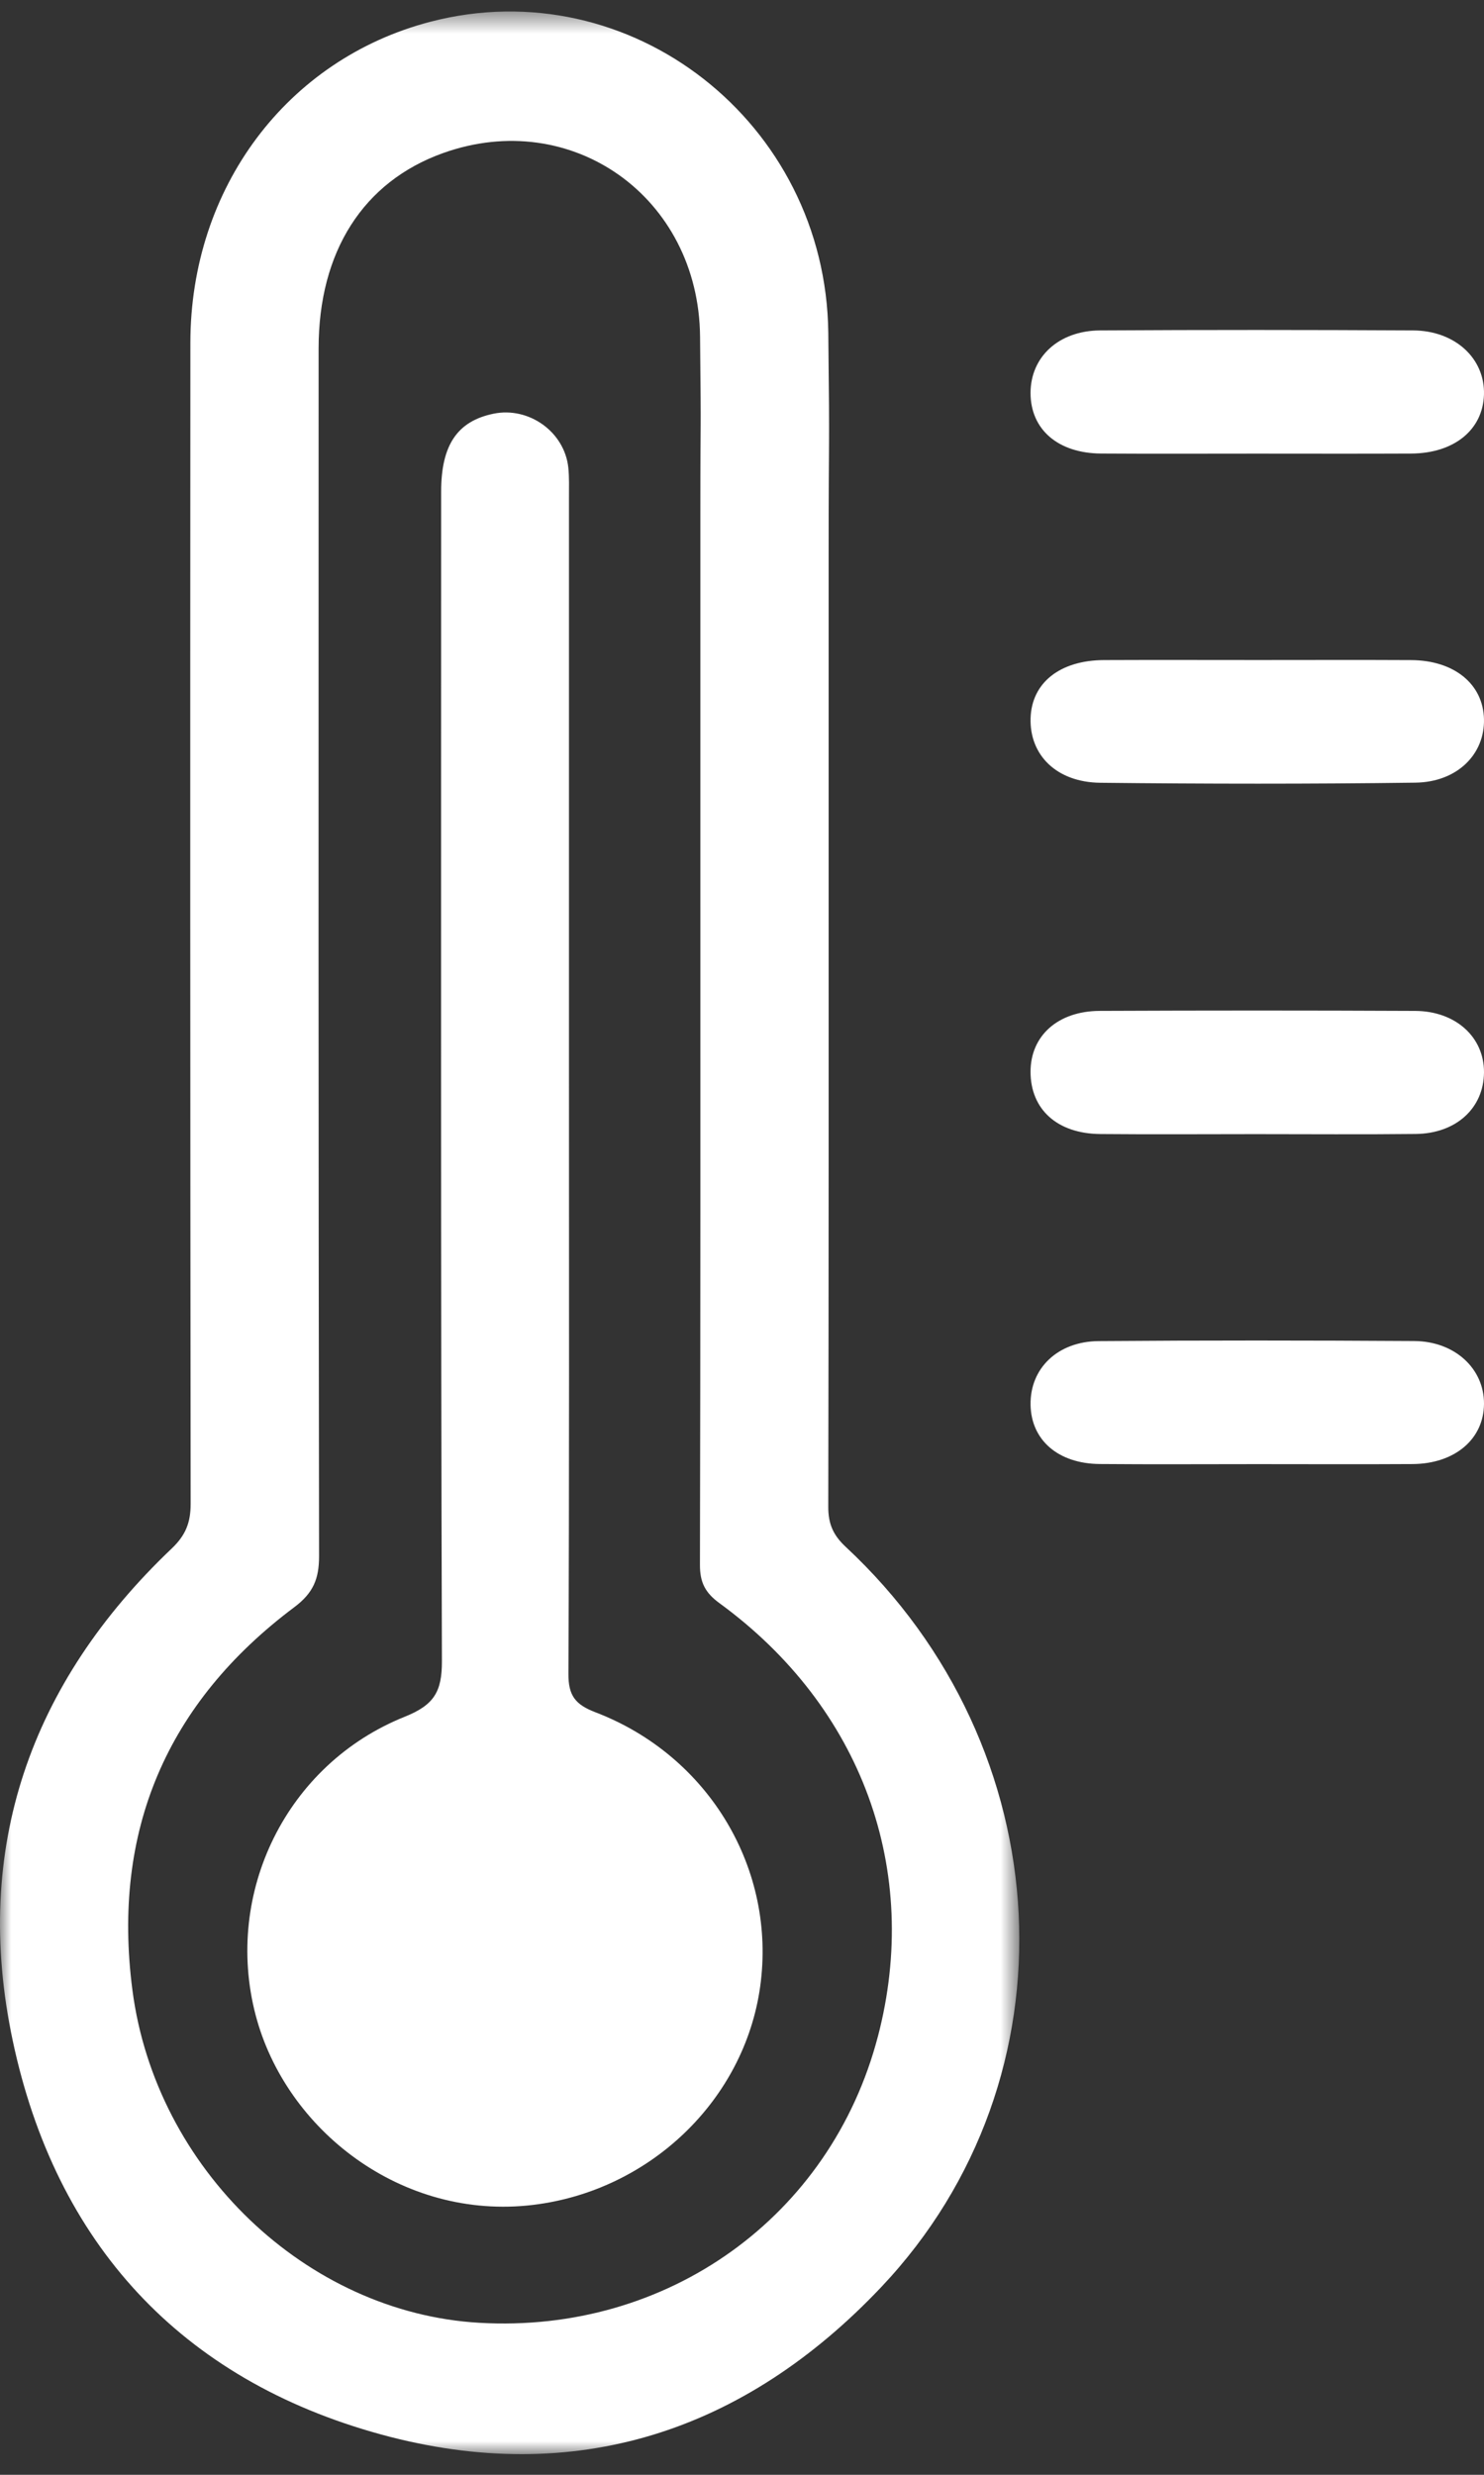<svg xmlns="http://www.w3.org/2000/svg" xmlns:xlink="http://www.w3.org/1999/xlink" width="66" height="110" viewBox="0 0 66 110">
    <rect x="0" y="0" width="66" height="110" fill="#333333" stroke="none"/>
    <defs>
        <path id="prefix__a" d="M0 0.511L45.332 0.511 45.332 109.083 0 109.083z"/>
    </defs>
    <g fill="none" fill-rule="evenodd">
        <path fill="#FFF" d="M48.937 34.793c4.67.052 9.341.057 14.01-.005 1.87-.025 3.091-1.27 3.052-2.828-.038-1.556-1.325-2.61-3.24-2.62-2.258-.012-4.515-.003-6.773-.003-2.296 0-4.592-.008-6.889.002-1.96.01-3.213 1.01-3.262 2.578-.052 1.644 1.153 2.855 3.102 2.876M48.969 20.159c2.299.015 4.597.004 6.896.004 2.298 0 4.597.008 6.896-.003 1.913-.01 3.19-1.056 3.238-2.62.047-1.603-1.277-2.844-3.158-2.854-4.637-.025-9.273-.027-13.91 0-1.852.012-3.096 1.18-3.098 2.78 0 1.62 1.215 2.68 3.136 2.693M48.931 50.406c2.3.02 4.598.005 6.898.004 2.376 0 4.754.019 7.13-.007 1.804-.019 3.029-1.15 3.041-2.736.011-1.559-1.25-2.725-3.06-2.734-4.676-.022-9.352-.021-14.029-.001-1.862.008-3.073 1.104-3.078 2.696-.004 1.677 1.18 2.76 3.098 2.778M62.894 59.606c-4.676-.029-9.353-.033-14.028.003-1.838.014-3.06 1.219-3.032 2.832.026 1.569 1.227 2.617 3.078 2.632 2.338.02 4.676.005 7.015.005 2.298 0 4.598.011 6.897-.003 1.883-.013 3.168-1.112 3.176-2.678.008-1.558-1.291-2.78-3.106-2.791M26.481 76.107c-.897-.343-1.205-.742-1.2-1.708.04-8.819.024-17.636.024-26.455V22.068c0-.424.014-.85-.028-1.27-.162-1.596-1.749-2.735-3.331-2.409-1.606.332-2.326 1.39-2.326 3.462-.002 17.327-.02 34.656.034 51.983.004 1.357-.349 1.949-1.65 2.47-5.276 2.112-8.047 7.833-6.64 13.243 1.334 5.13 6.515 9.164 12.353 8.455 5.177-.628 9.382-4.646 10.09-9.693.732-5.21-2.267-10.268-7.326-12.202"/>
        <mask id="prefix__b" fill="#fff">
            <use xlink:href="#prefix__a"/>
        </mask>
        <path fill="#FFF" d="M39.04 90.53c-2.1 8.001-9.346 13.198-17.723 12.714-7.685-.444-14.397-6.84-15.429-14.798-.917-7.07 1.53-12.763 7.2-17.009.841-.63 1.103-1.254 1.102-2.268-.03-20.666-.024-33.015-.02-53.68 0-4.31 1.989-7.416 5.535-8.685 5.72-2.047 11.37 1.953 11.43 8.154.054 5.386.013 2.459.013 7.847v15.239c0 10.506.008 21.012-.018 31.517-.001.776.236 1.235.861 1.692 6.349 4.629 8.988 11.893 7.05 19.278m-1.428-21.776c-.556-.517-.778-1.02-.776-1.775.022-10.16.016-20.32.016-30.48V24.606c-.001-6.042.053-3.769-.015-9.81-.106-9.368-8.81-16.14-17.69-13.831C12.77 2.625 8.47 8.343 8.467 15.237c-.01 19.975-.008 31.633.012 51.607 0 .831-.222 1.395-.84 1.982C1.34 74.811-1.242 82.168.563 90.689c1.913 9.033 7.483 15.084 16.384 17.518 8.624 2.359 16.16-.117 22.25-6.555 8.799-9.304 8.014-23.968-1.584-32.897" mask="url(#prefix__b)"/>
    </g>
</svg>
